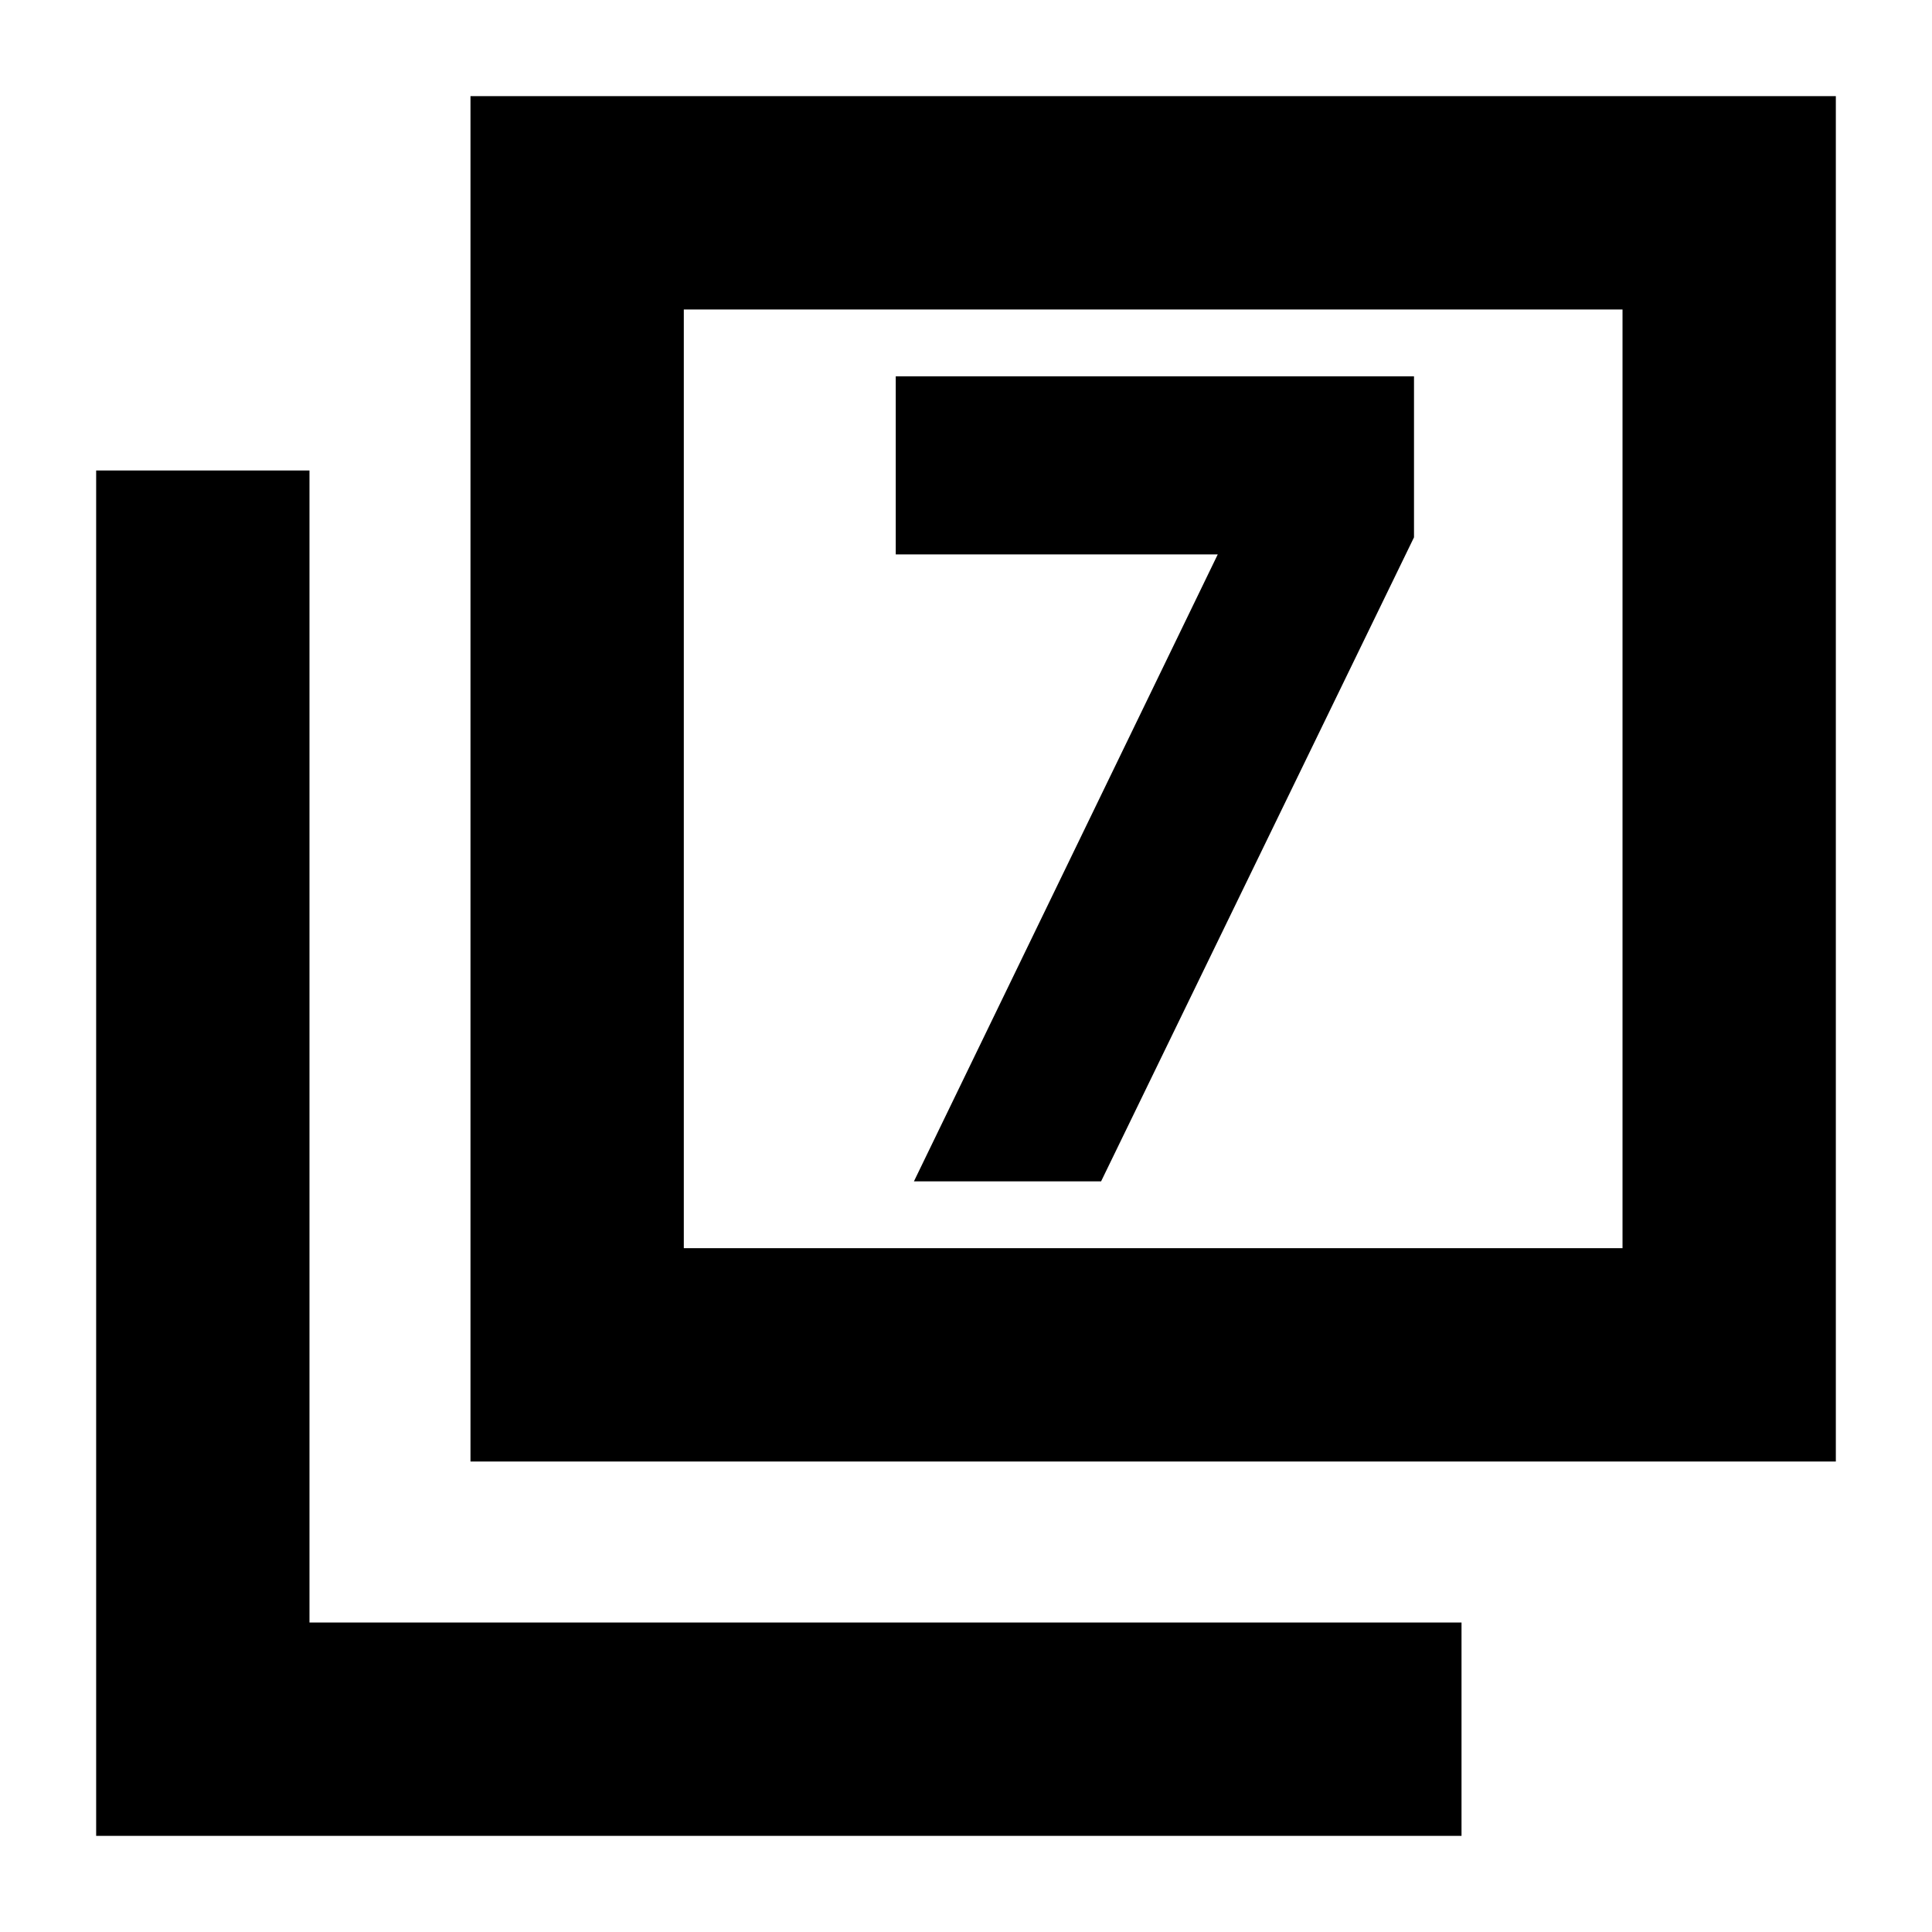 <svg xmlns="http://www.w3.org/2000/svg" height="24" viewBox="0 -960 960 960" width="24"><path d="M454.13-373h93l155.48-320v-80H445.09v88.48h160L454.13-373ZM233.78-233.78v-678.44h678.44v678.44H233.78Zm106-106h466.44v-466.44H339.78v466.44Zm-292 292v-678.44h106v572.44h572.44v106H47.78Zm292-292v-466.44 466.44Z"/></svg>